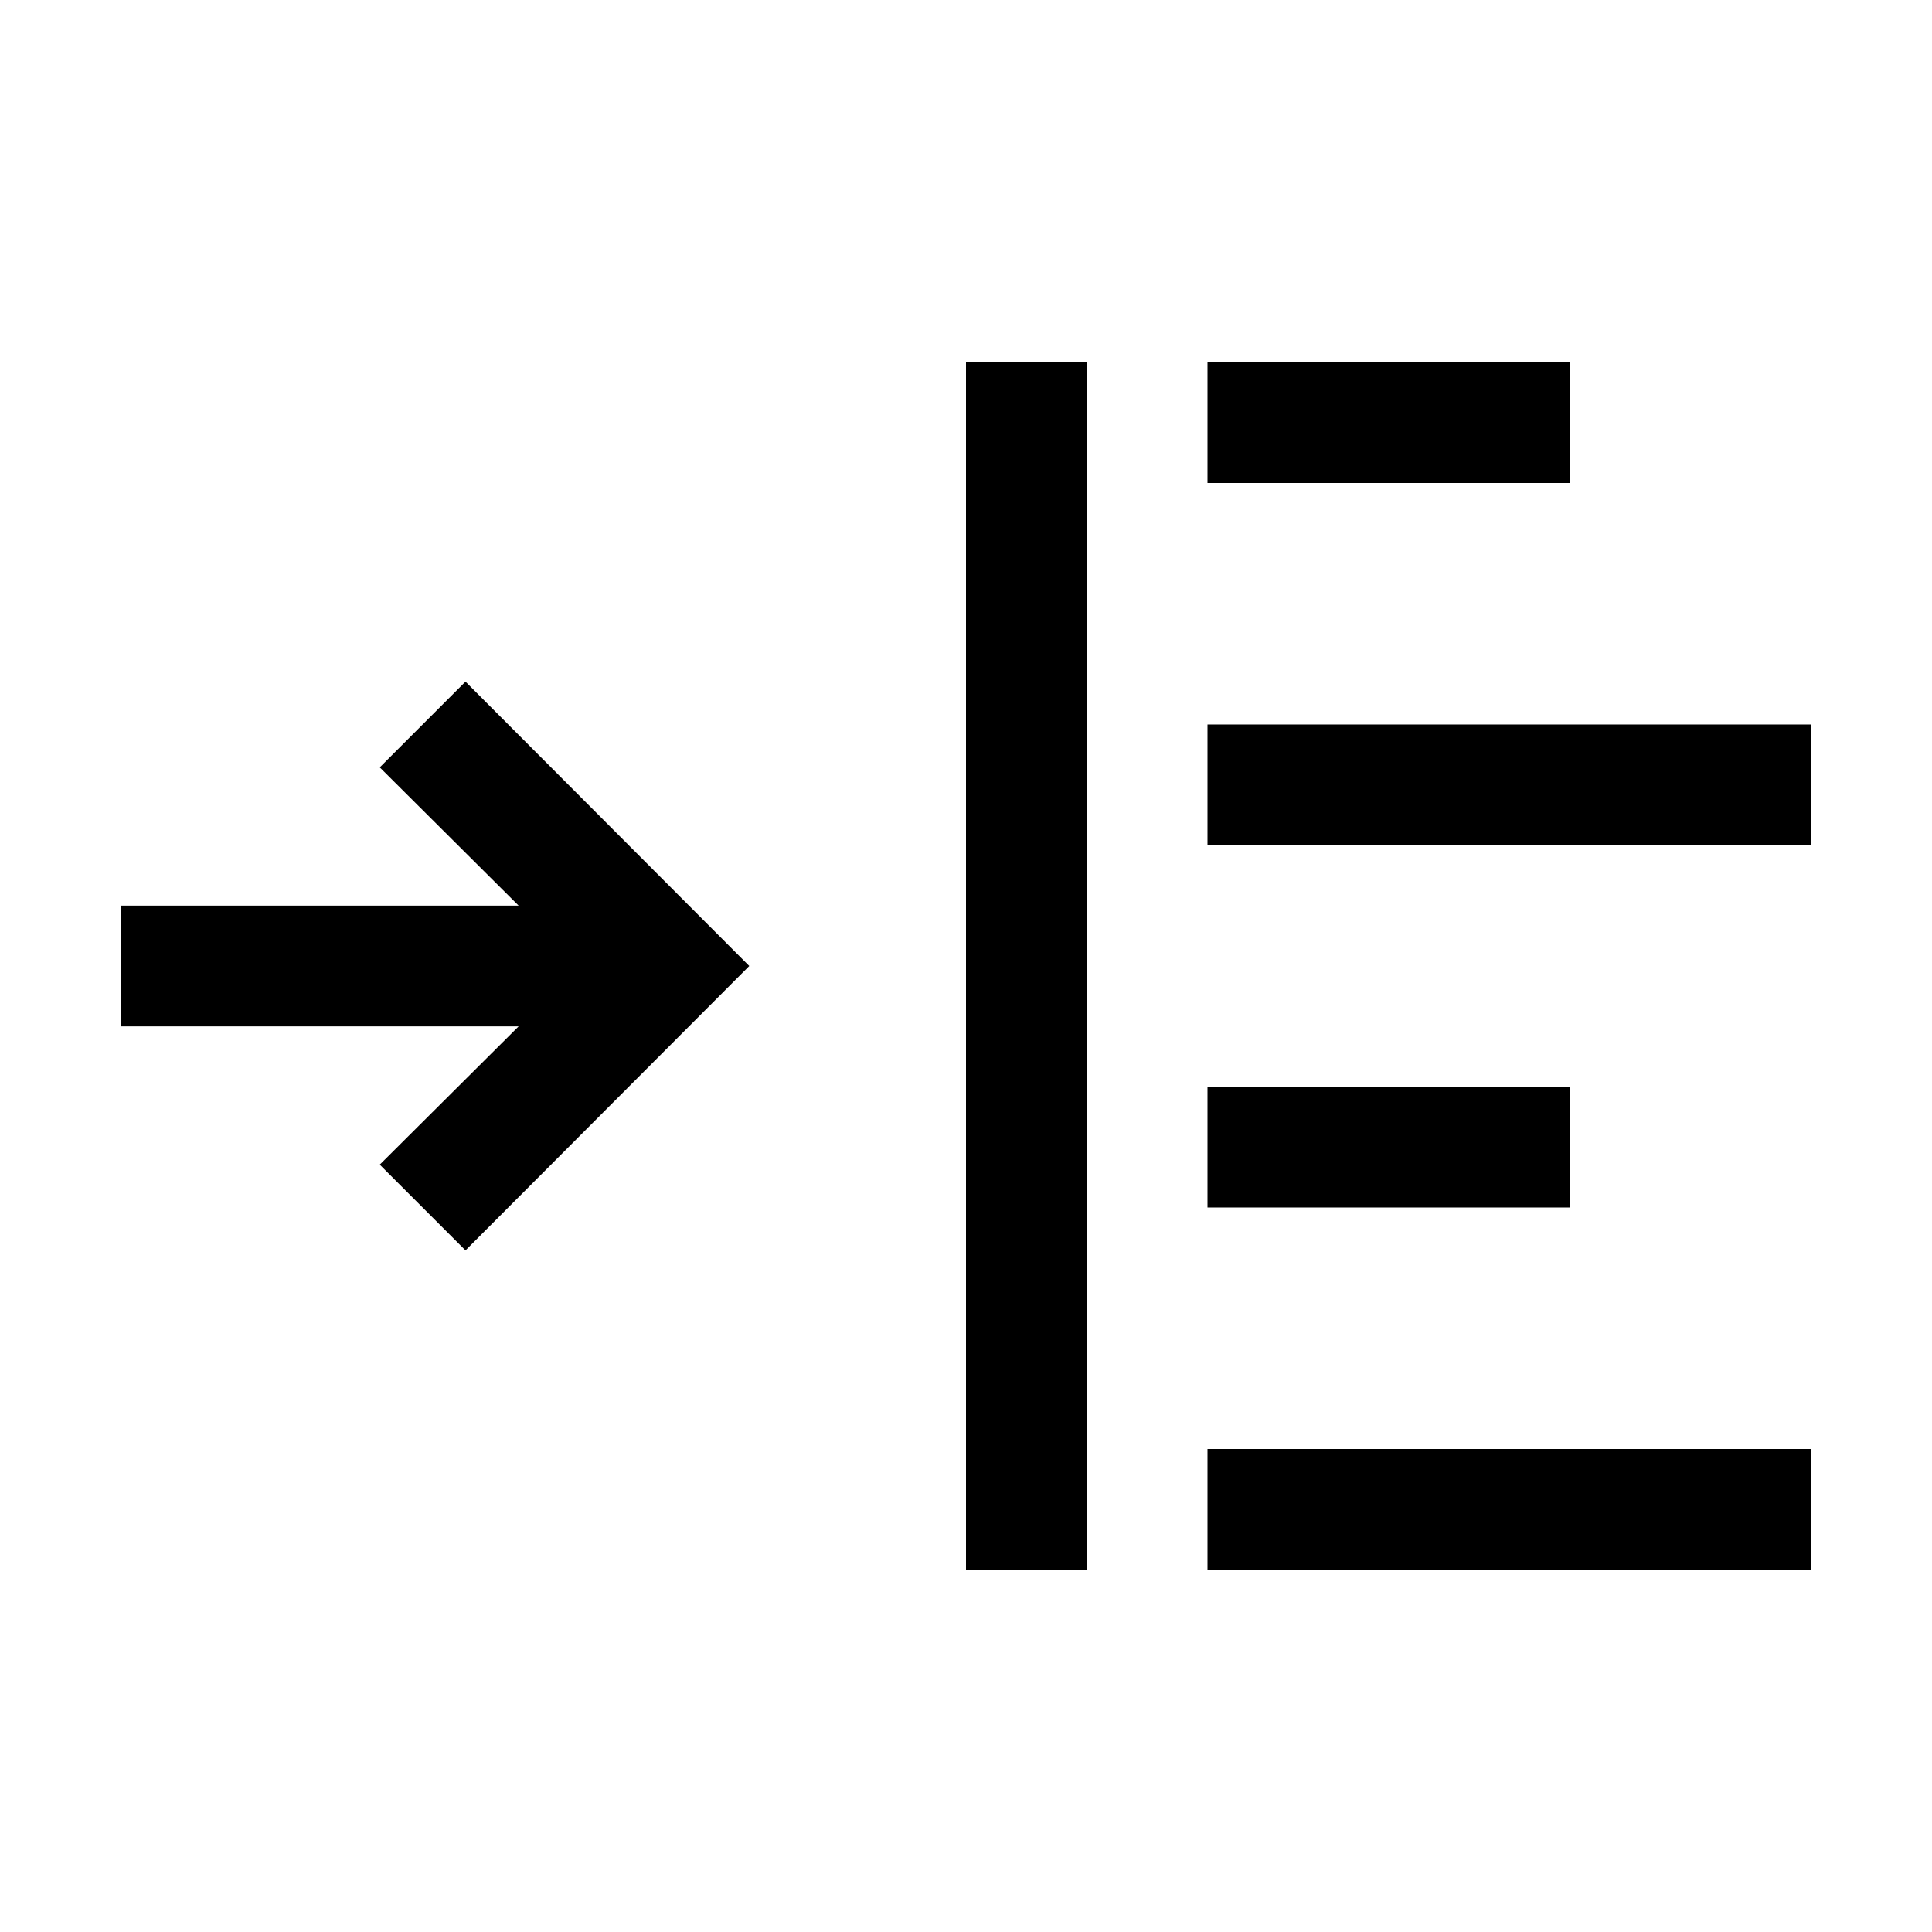 <svg viewBox="0 0 32 32" xmlns="http://www.w3.org/2000/svg">
<path d="M16 6H18V26H16V6Z"/>
<path d="M20 12H30V14H20V12Z"/>
<path d="M20 18H26V20H20V18Z"/>
<path d="M30 24H20V26H30V24Z"/>
<path d="M6.29 19.29L7.71 20.71L12.41 16L7.71 11.29L6.29 12.71L8.59 15H2V17H8.59L6.29 19.29Z"/>
<path d="M20 6H26V8H20V6Z"/>
</svg>
